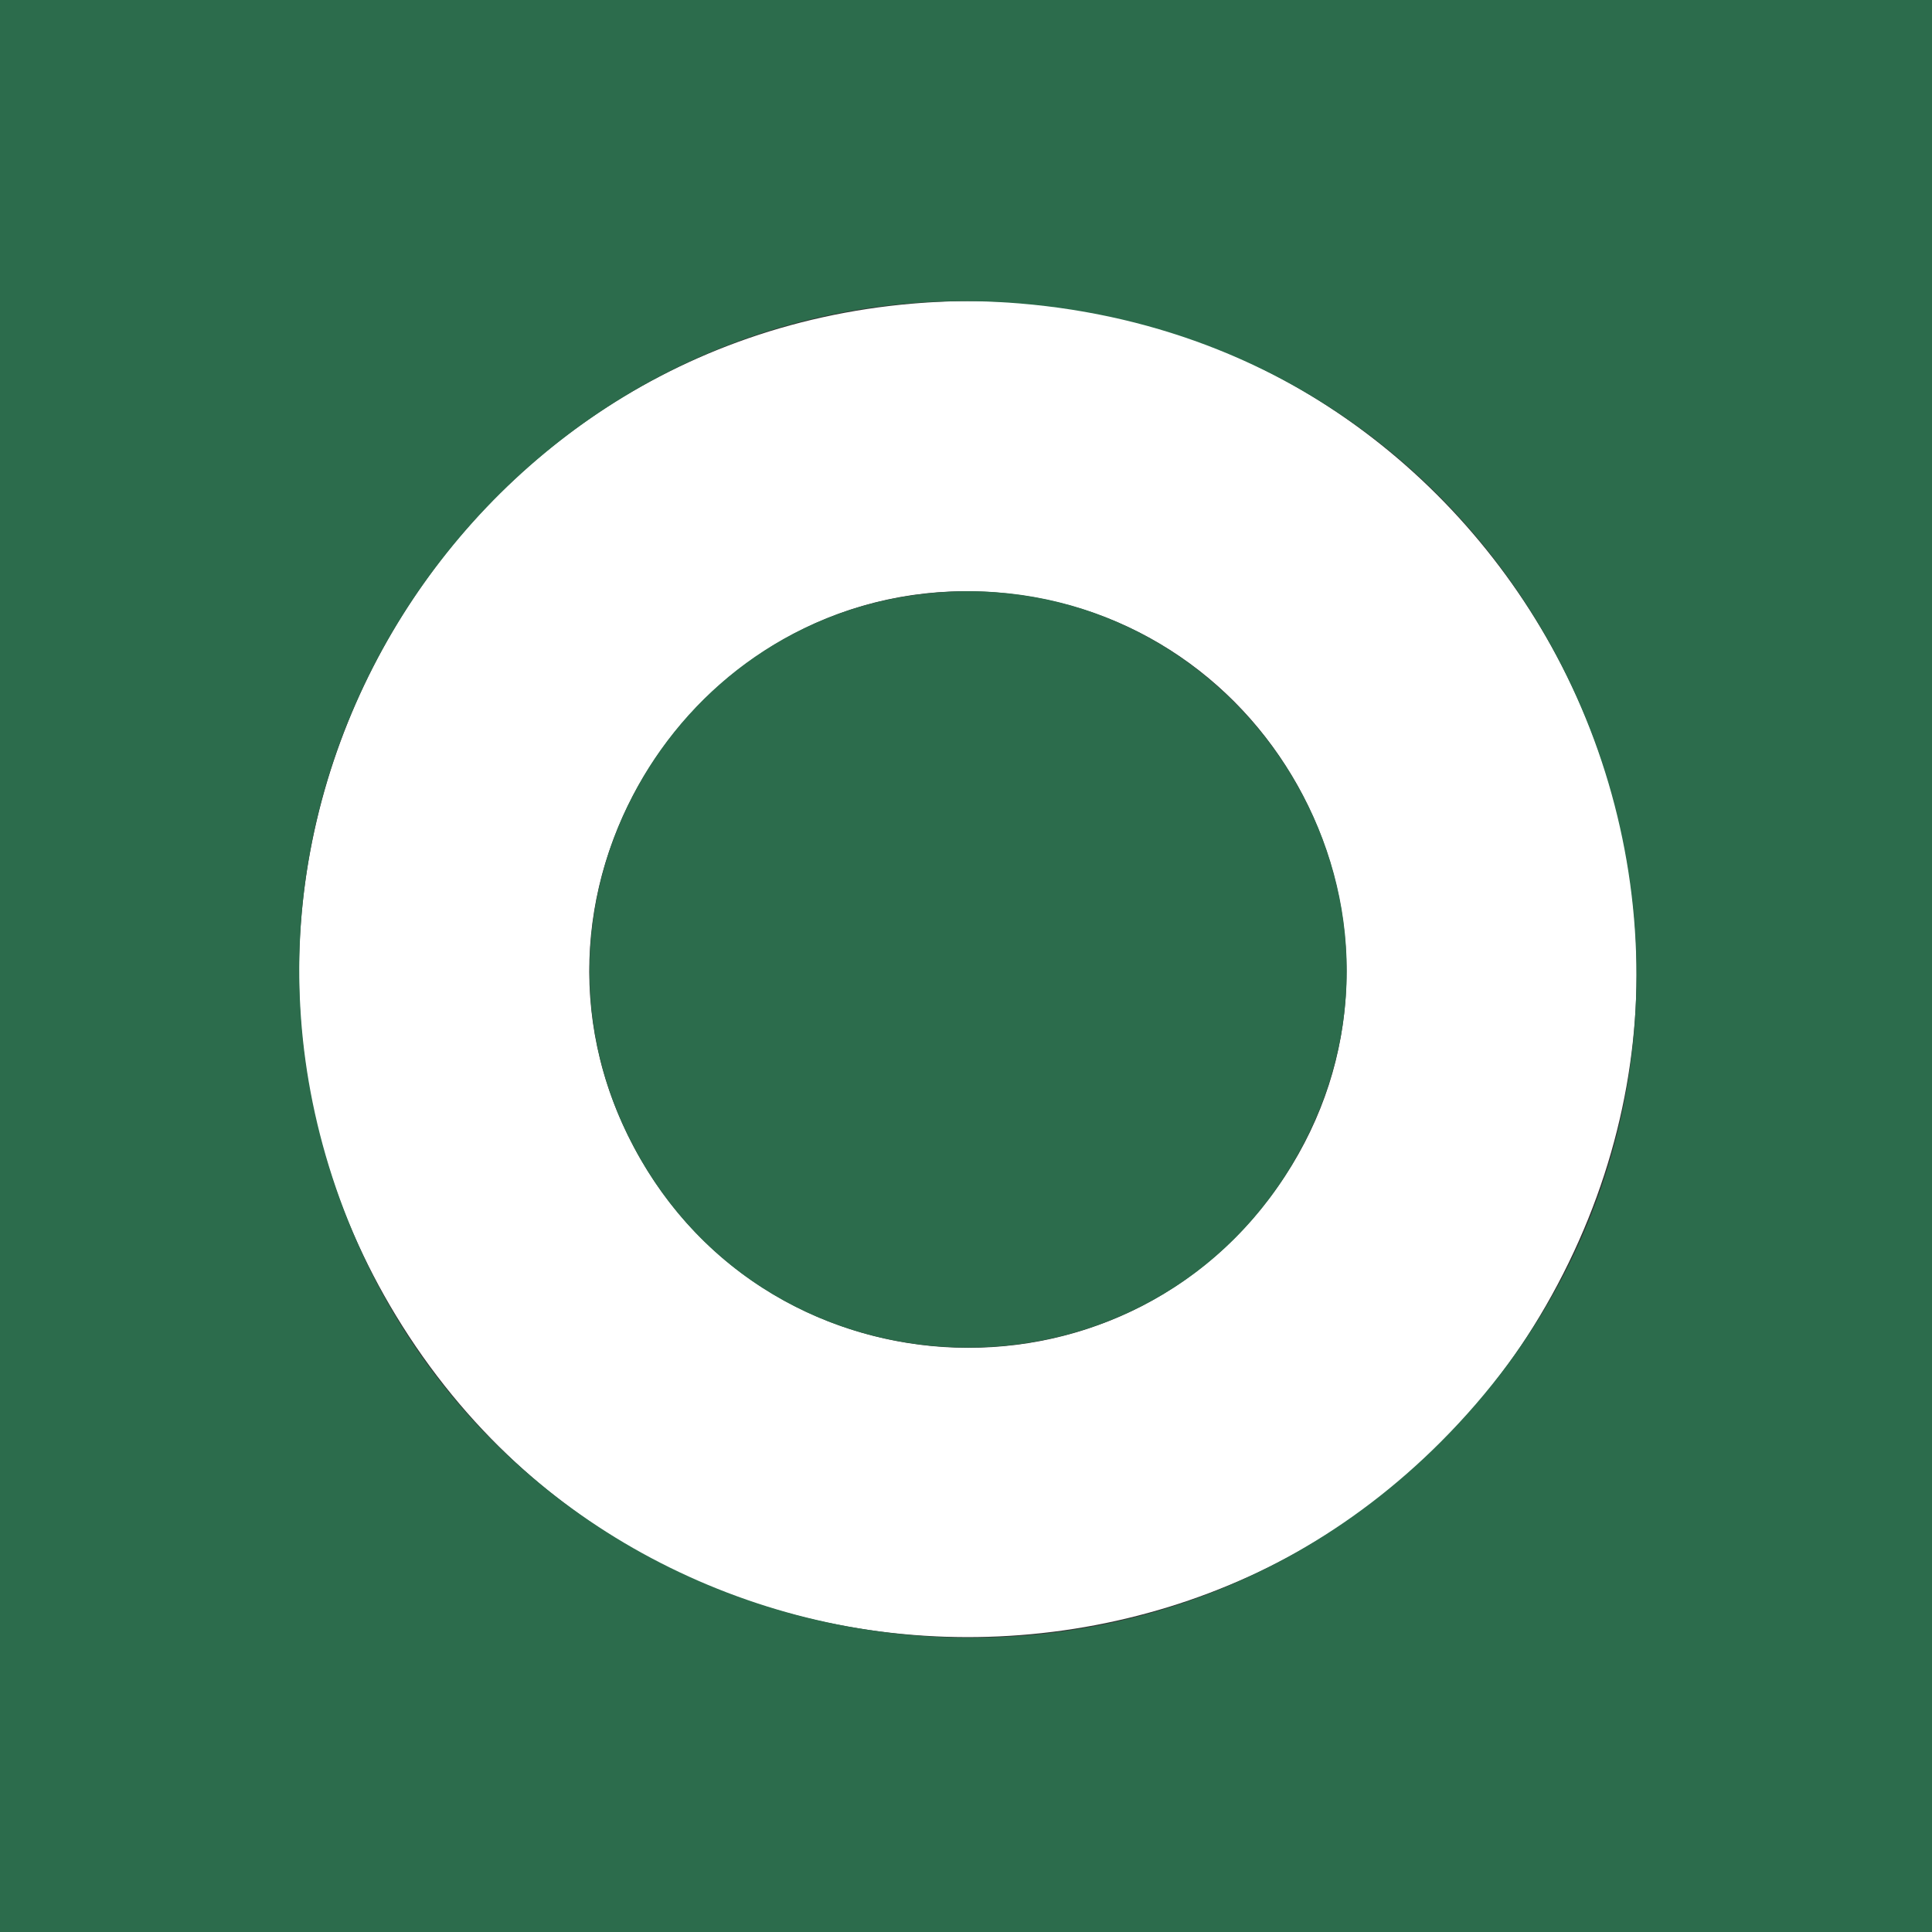 <svg xmlns="http://www.w3.org/2000/svg" width="400" height="400"><rect width="100%" height="100%" fill="#333333" stroke="none"/><g fill-rule="evenodd"><path d="M189 62.851C86.8 71.553 28.888 184.918 81.969 272.366c56.775 93.534 195.047 87.289 242.827-10.966C371.557 165.24 295.336 53.796 189 62.851m19.058 59.968c58.395 5.907 90.051 71.914 57.926 120.781-33.451 50.882-109.241 46.09-136.016-8.6-26.759-54.658 17.546-118.306 78.09-112.181" fill="#fff"/><path class="b" d="M0 200v200h400V0H0v200M211.078 62.824C328.785 72.56 381.529 215.29 298.21 298.61c-73.584 73.584-199.644 42.246-230.133-57.21-28.5-92.965 46.452-186.563 143.001-178.576m-19.035 60.033c-53.616 5.605-85.783 63.717-62.075 112.143 28.722 58.666 112.142 58.666 140.864 0 26.904-54.954-17.758-118.522-78.789-112.143" fill="#2c6c4c"/></g></svg>